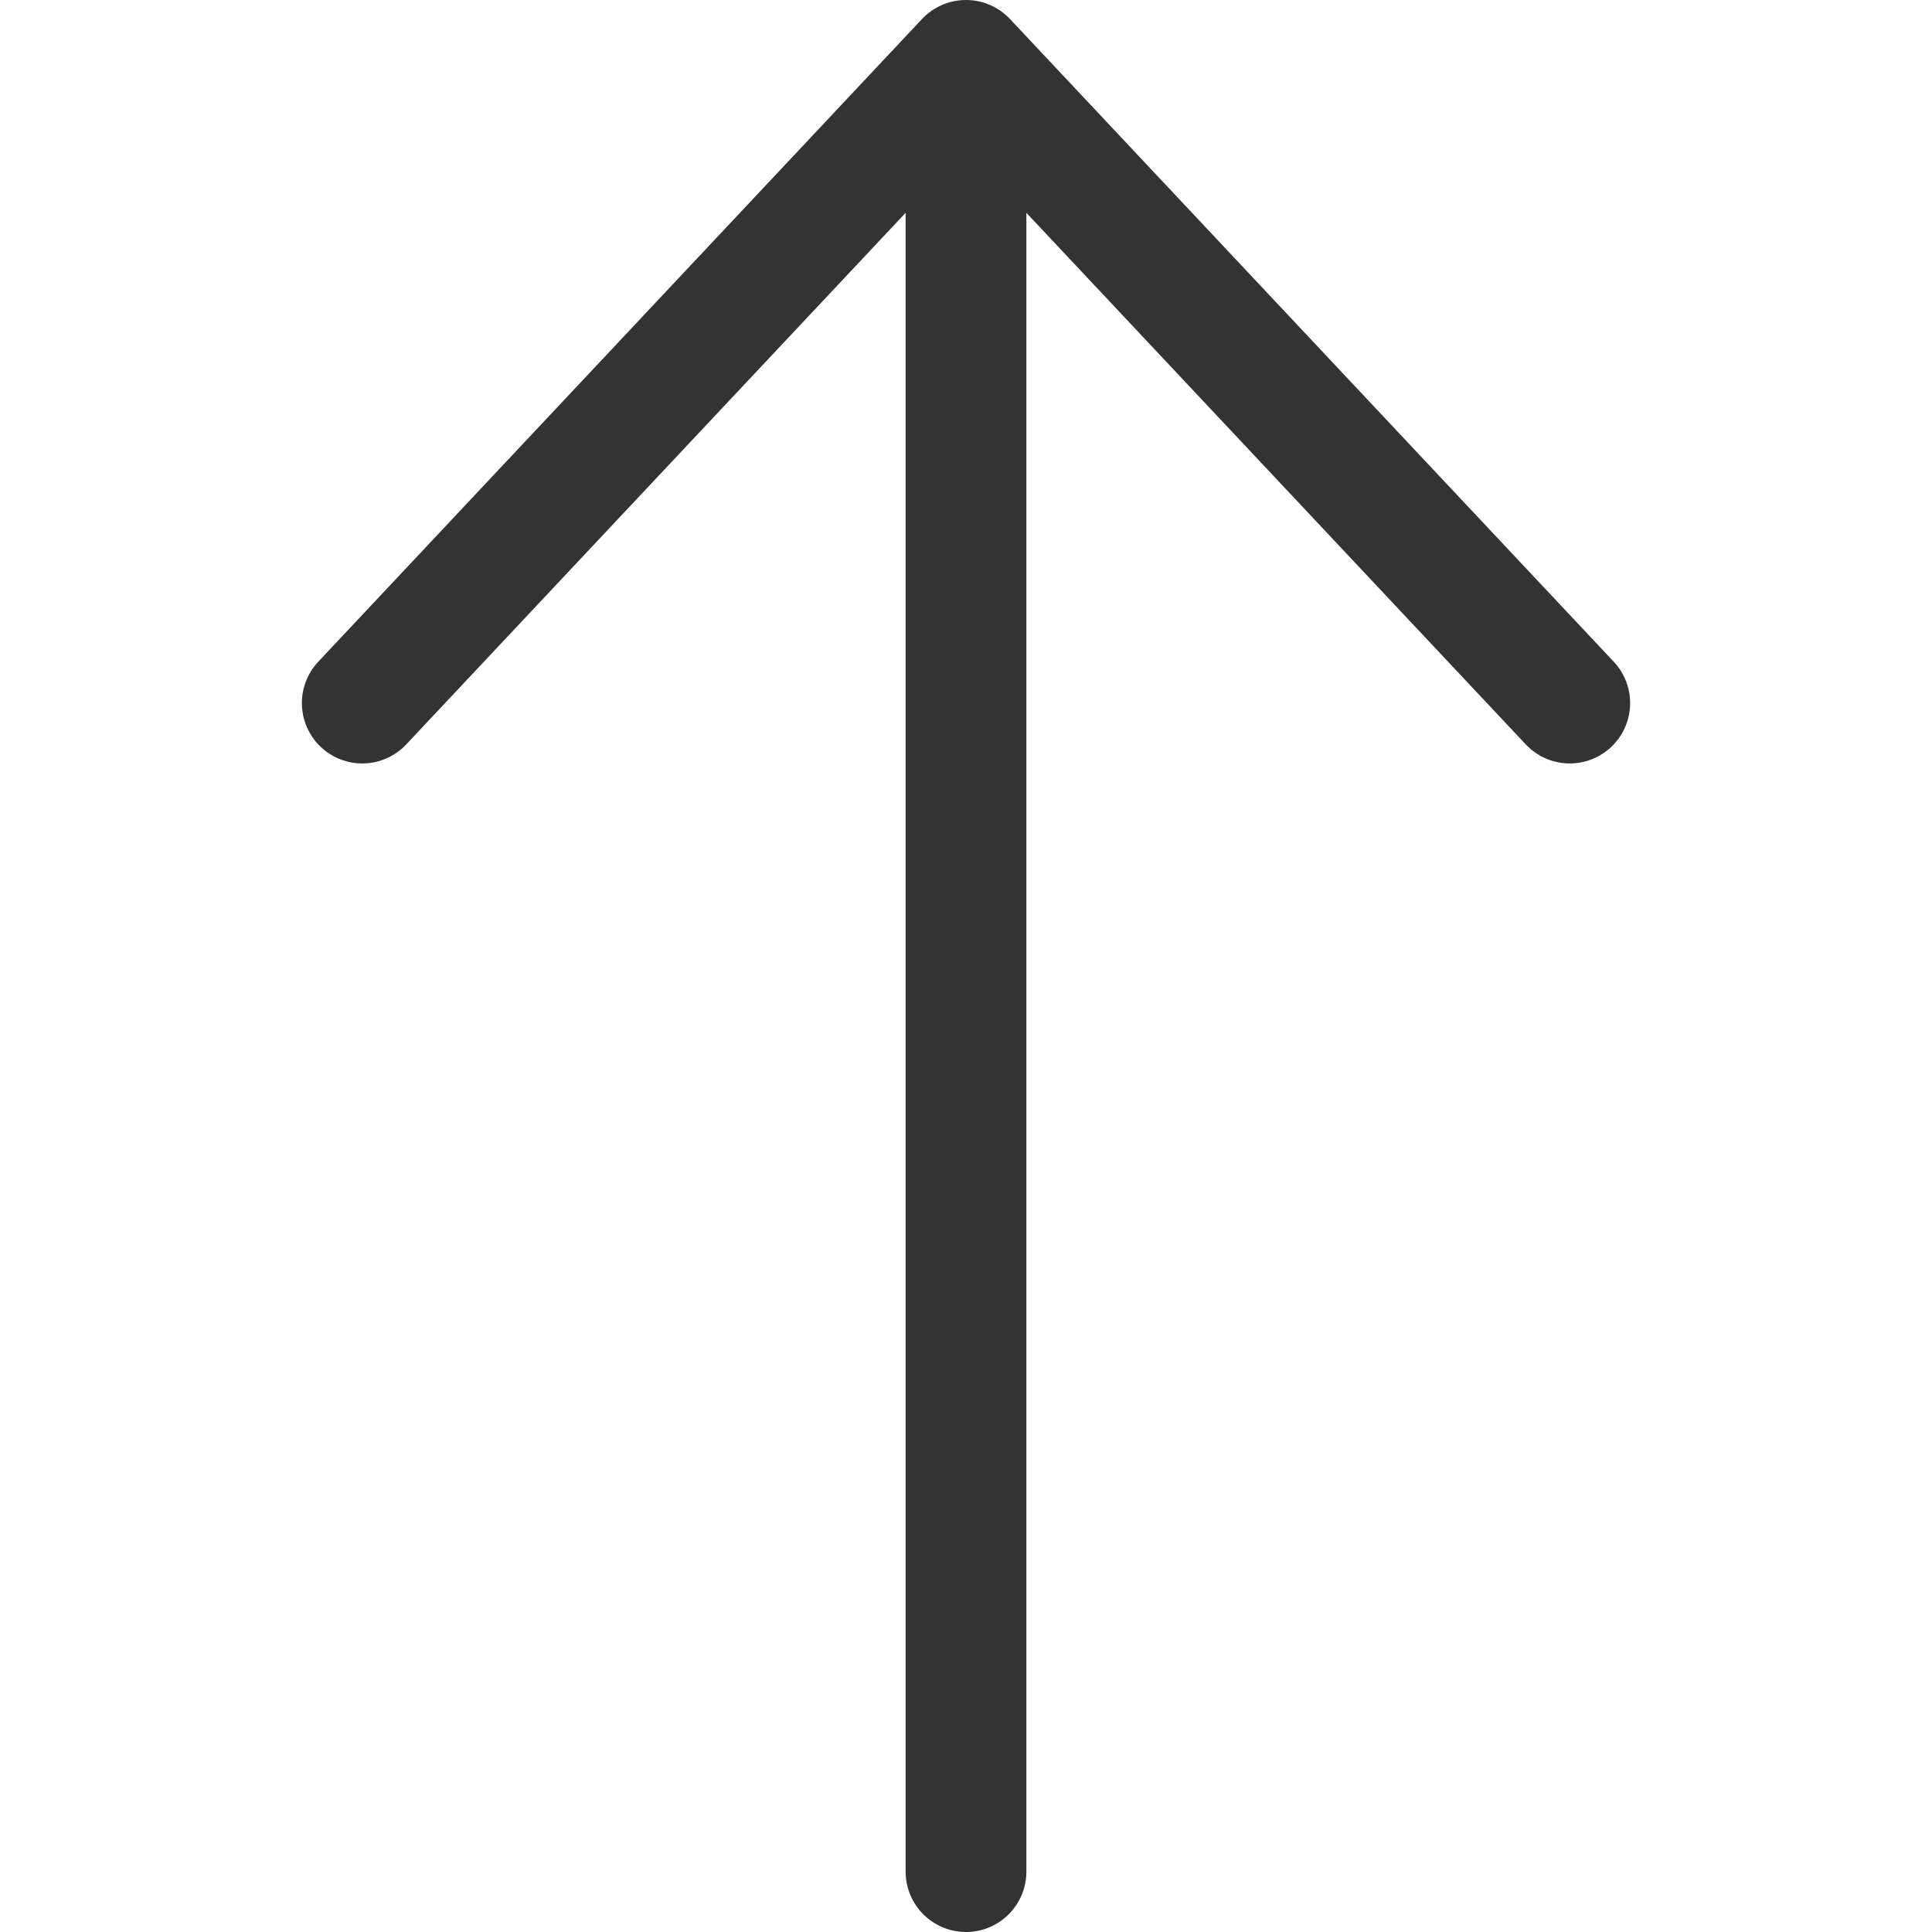 <svg xmlns="http://www.w3.org/2000/svg" viewBox="0 0 32 32"><path d="M16 31V1m0 0l10 10.645m-20 0L16 1" stroke="#333" stroke-width="2" stroke-linecap="round" stroke-miterlimit="10" fill="none"/></svg>